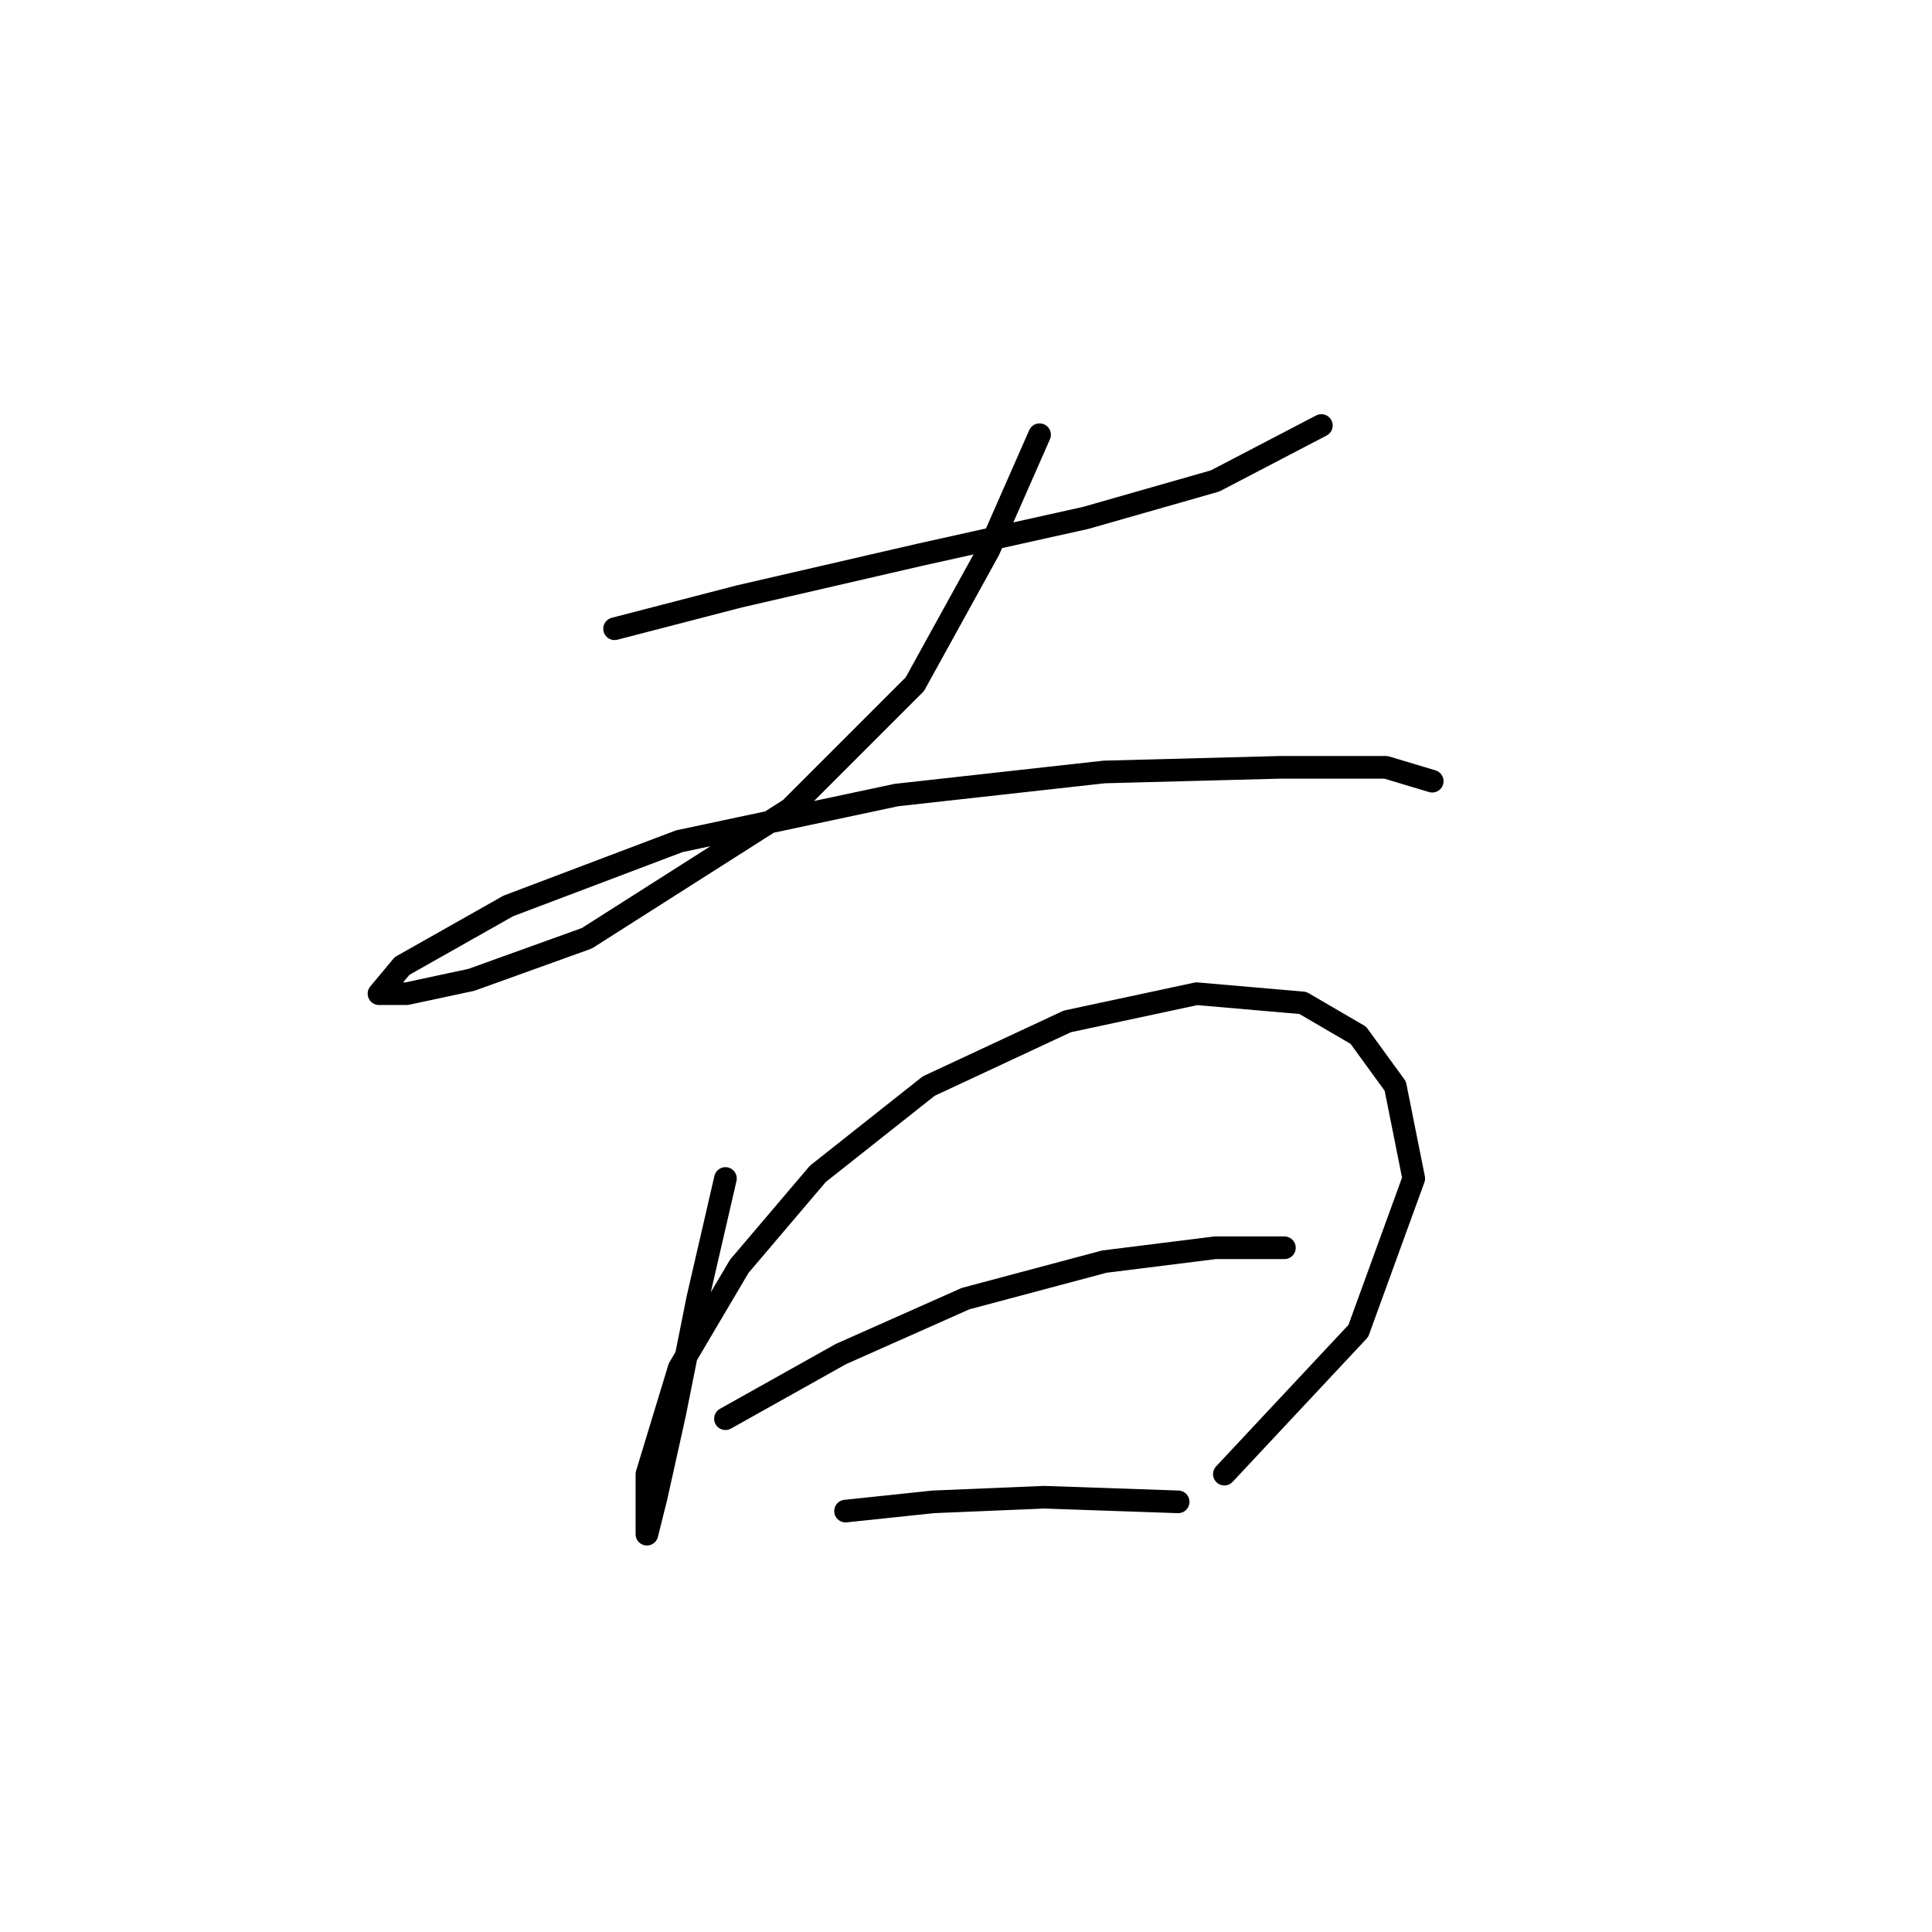 <?xml version="1.0" standalone="no"?>
    <svg width="256" height="256" xmlns="http://www.w3.org/2000/svg" version="1.1">
    <polyline stroke="black" stroke-width="3" stroke-linecap="round" fill="transparent" stroke-linejoin="round" points="81.434 83.313 97.961 79.028 121.834 73.519 143.87 68.622 161.009 63.726 175.088 56.38 175.088 56.38 " />
        <polyline stroke="black" stroke-width="3" stroke-linecap="round" fill="transparent" stroke-linejoin="round" points="137.749 57.604 131.015 72.907 121.222 90.658 104.695 107.186 77.762 124.325 62.459 129.834 53.889 131.67 50.216 131.67 53.277 127.997 67.356 120.04 90.004 111.47 118.773 105.349 146.318 102.289 169.579 101.677 183.657 101.677 189.778 103.513 189.778 103.513 " />
        <polyline stroke="black" stroke-width="3" stroke-linecap="round" fill="transparent" stroke-linejoin="round" points="96.125 156.155 92.452 172.07 89.392 187.372 86.943 198.39 85.719 203.287 85.719 203.287 85.719 195.33 90.004 181.251 97.961 167.785 108.367 155.543 123.058 143.912 141.421 135.343 158.561 131.67 172.639 132.894 179.984 137.179 184.881 143.912 187.33 156.155 179.984 176.354 162.233 195.33 162.233 195.33 " />
        <polyline stroke="black" stroke-width="3" stroke-linecap="round" fill="transparent" stroke-linejoin="round" points="96.125 187.985 111.428 179.415 127.955 172.07 146.318 167.173 161.009 165.336 170.191 165.336 170.191 165.336 " />
        <polyline stroke="black" stroke-width="3" stroke-linecap="round" fill="transparent" stroke-linejoin="round" points="112.04 200.227 123.67 199.003 138.361 198.39 156.112 199.003 156.112 199.003 " />
        </svg>